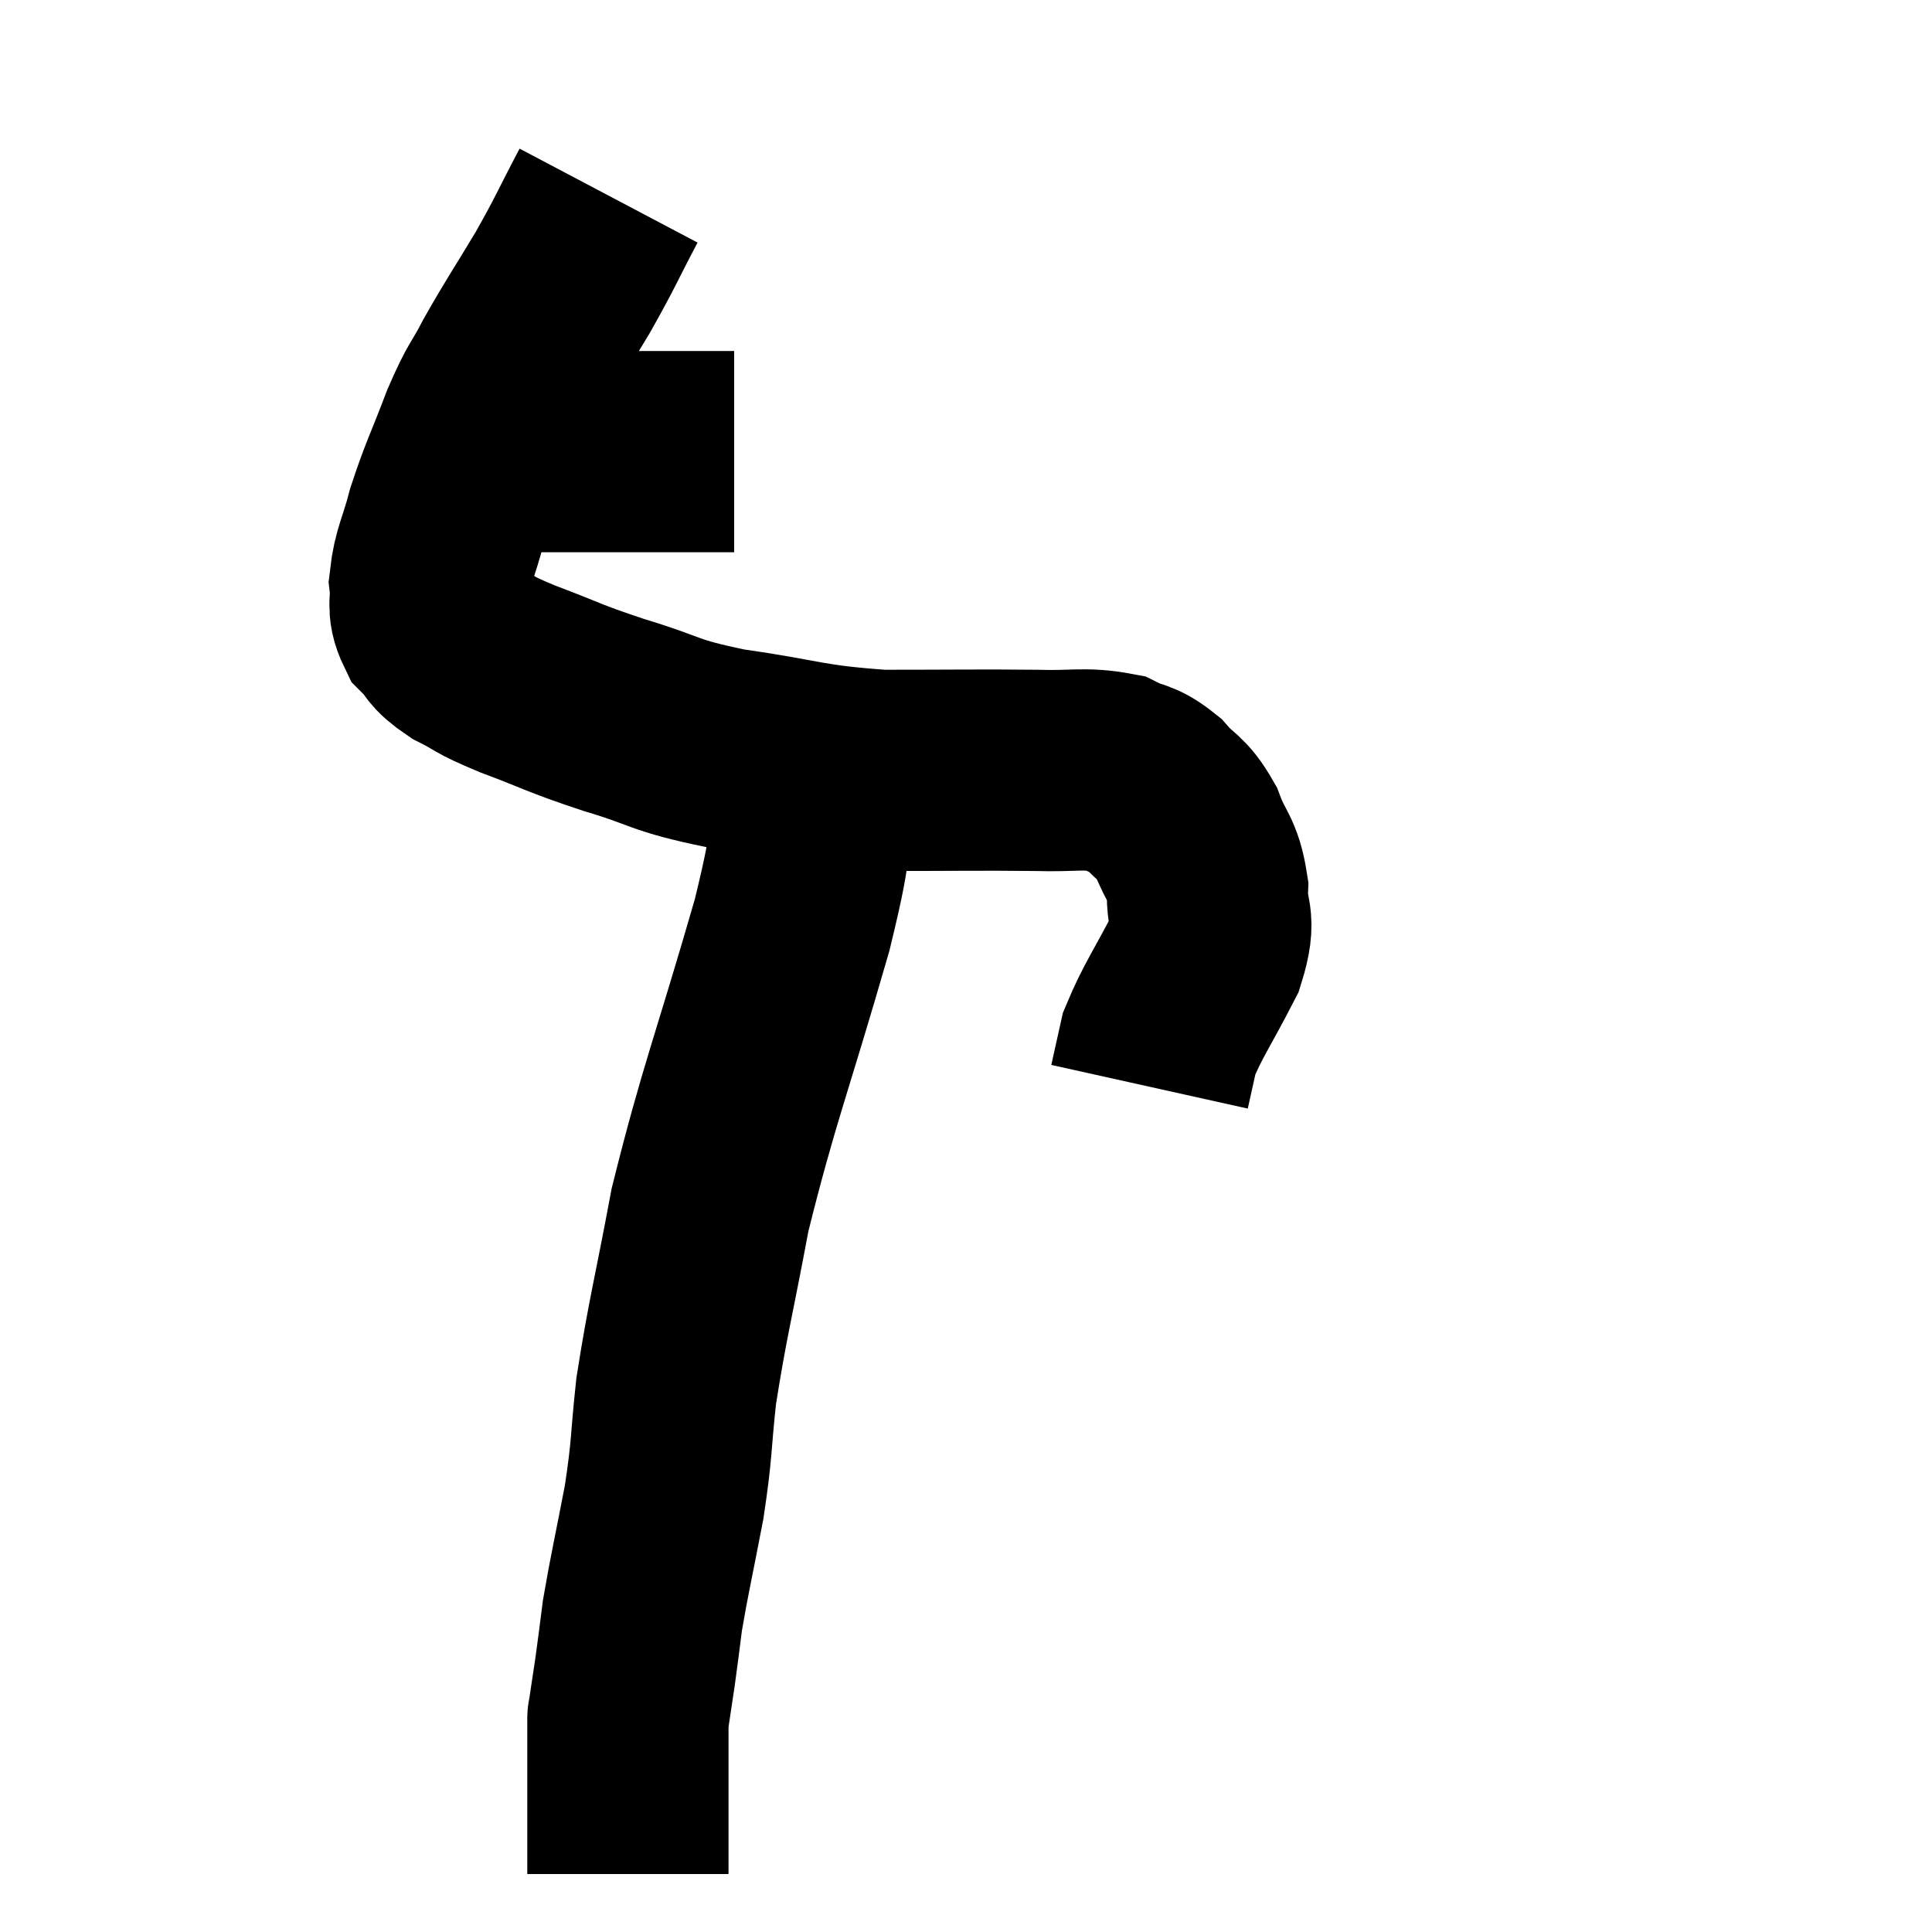 <svg width="48" height="48" viewBox="0 0 48 48" xmlns="http://www.w3.org/2000/svg"><path d="M 11.64 11.22 C 12.45 11.22, 11.955 11.22, 13.26 11.22 C 15.06 11.22, 15.66 11.22, 16.86 11.22 C 17.46 11.22, 17.715 11.22, 18.06 11.22 L 18.24 11.22" fill="none" stroke="black" stroke-width="5"></path><path d="M 15.12 4.86 C 14.55 5.94, 14.58 5.955, 13.98 7.02 C 13.35 8.07, 13.23 8.22, 12.72 9.12 C 12.33 9.87, 12.345 9.69, 11.94 10.62 C 11.52 11.73, 11.415 11.88, 11.1 12.84 C 10.89 13.65, 10.755 13.8, 10.68 14.46 C 10.74 14.97, 10.59 15.045, 10.8 15.48 C 11.16 15.84, 11.01 15.855, 11.52 16.2 C 12.18 16.53, 11.91 16.47, 12.84 16.86 C 14.04 17.31, 13.935 17.325, 15.24 17.76 C 16.65 18.18, 16.395 18.255, 18.06 18.6 C 19.98 18.87, 19.98 19.005, 21.9 19.14 C 23.82 19.14, 24.3 19.125, 25.74 19.14 C 26.7 19.17, 26.94 19.065, 27.66 19.2 C 28.14 19.44, 28.17 19.32, 28.62 19.68 C 29.04 20.16, 29.115 20.04, 29.46 20.64 C 29.73 21.36, 29.88 21.315, 30 22.08 C 29.97 22.89, 30.24 22.74, 29.94 23.7 C 29.37 24.81, 29.145 25.095, 28.8 25.92 C 28.68 26.46, 28.62 26.73, 28.56 27 L 28.56 27" fill="none" stroke="black" stroke-width="5"></path><path d="M 20.22 19.5 C 19.95 21.24, 20.325 20.34, 19.68 22.98 C 18.66 26.52, 18.36 27.165, 17.64 30.06 C 17.22 32.31, 17.085 32.745, 16.8 34.56 C 16.65 35.94, 16.71 35.925, 16.5 37.32 C 16.23 38.73, 16.14 39.09, 15.96 40.14 C 15.87 40.83, 15.87 40.875, 15.78 41.52 C 15.69 42.12, 15.645 42.42, 15.6 42.72 C 15.6 42.72, 15.6 42.72, 15.6 42.72 C 15.6 42.72, 15.6 42.66, 15.6 42.72 C 15.6 42.84, 15.6 42.825, 15.6 42.96 C 15.6 43.11, 15.6 42.825, 15.6 43.26 C 15.6 43.98, 15.6 43.935, 15.6 44.7 C 15.6 45.51, 15.6 45.855, 15.6 46.32 L 15.6 46.56" fill="none" stroke="black" stroke-width="5"></path></svg>